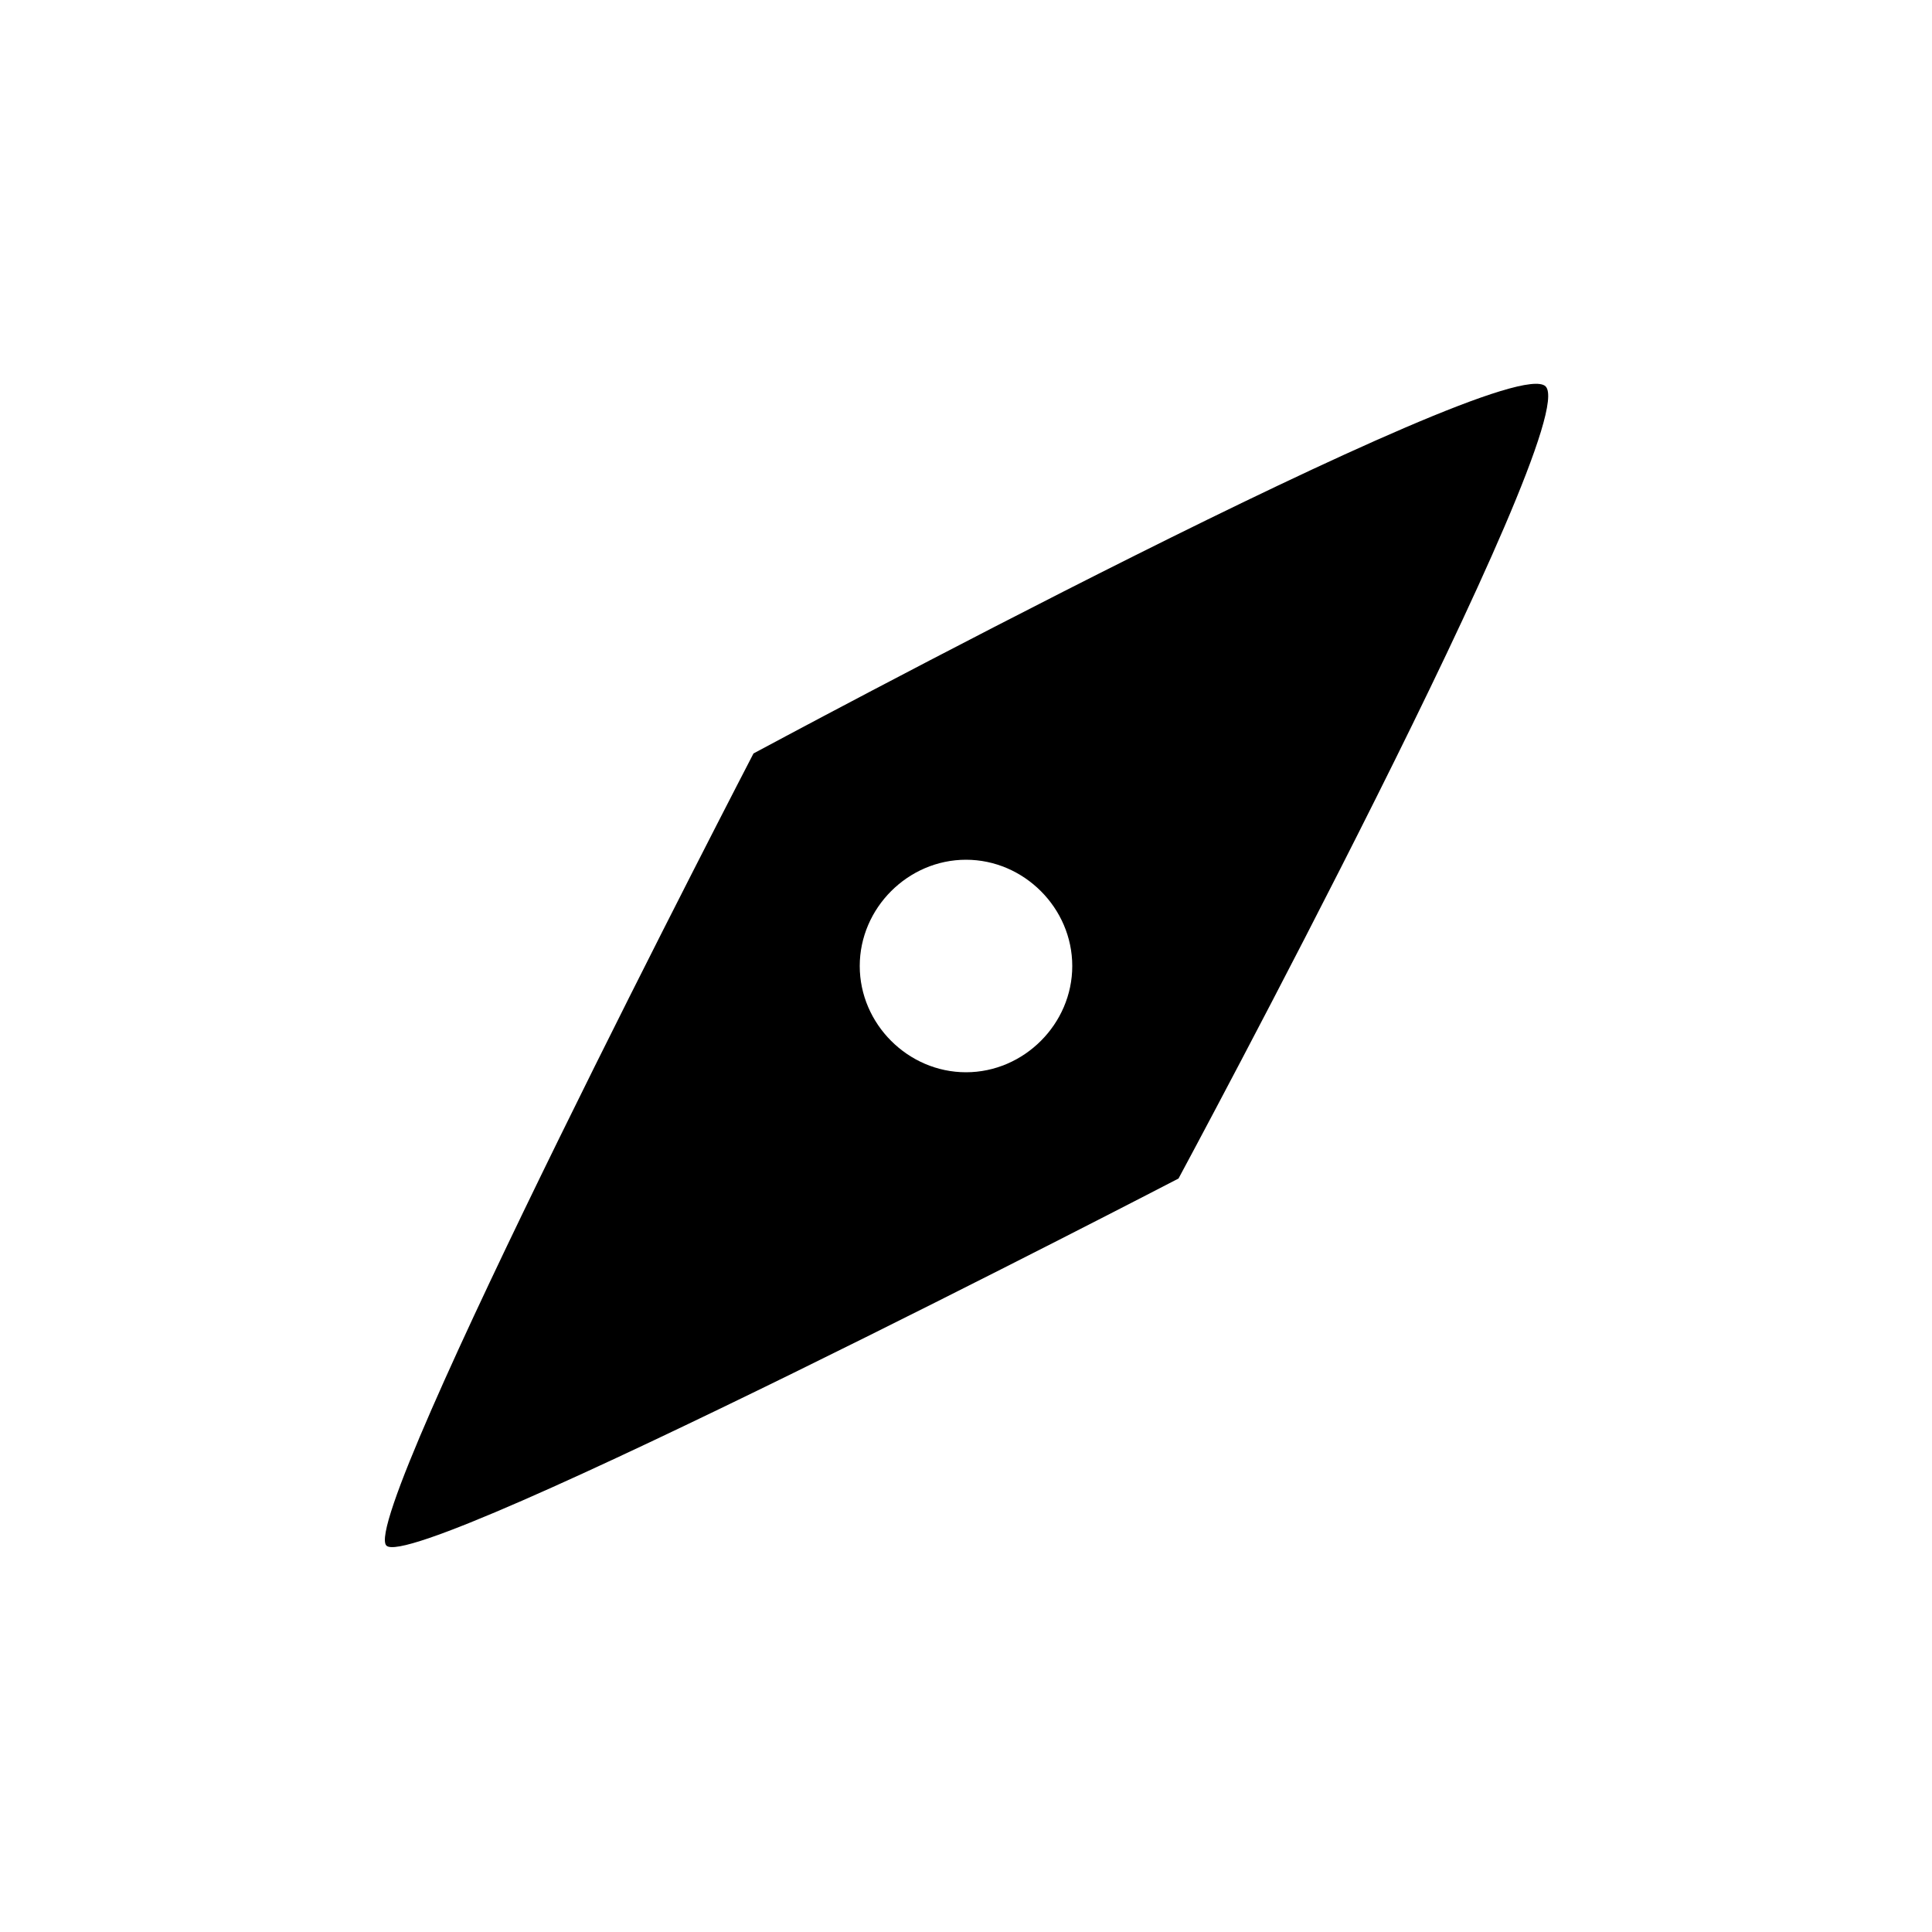 <svg width="50" height="50" viewBox="0 0 50 50" fill="none" xmlns="http://www.w3.org/2000/svg">
    <path fill-rule="evenodd" clip-rule="evenodd" d="M30.5 30.5C30.5 30.5 10.753 40.753 10 40C9.247 39.247 19.5 19.5 19.5 19.5C19.5 19.5 39 9 40 10C41 11 30.5 30.5 30.5 30.5ZM22.25 25C22.25 23.5 23.5 22.25 25 22.25C26.5 22.25 27.75 23.5 27.75 25C27.75 26.5 26.5 27.75 25 27.75C23.5 27.75 22.25 26.5 22.25 25Z" fill="currentColor"/>
</svg>
